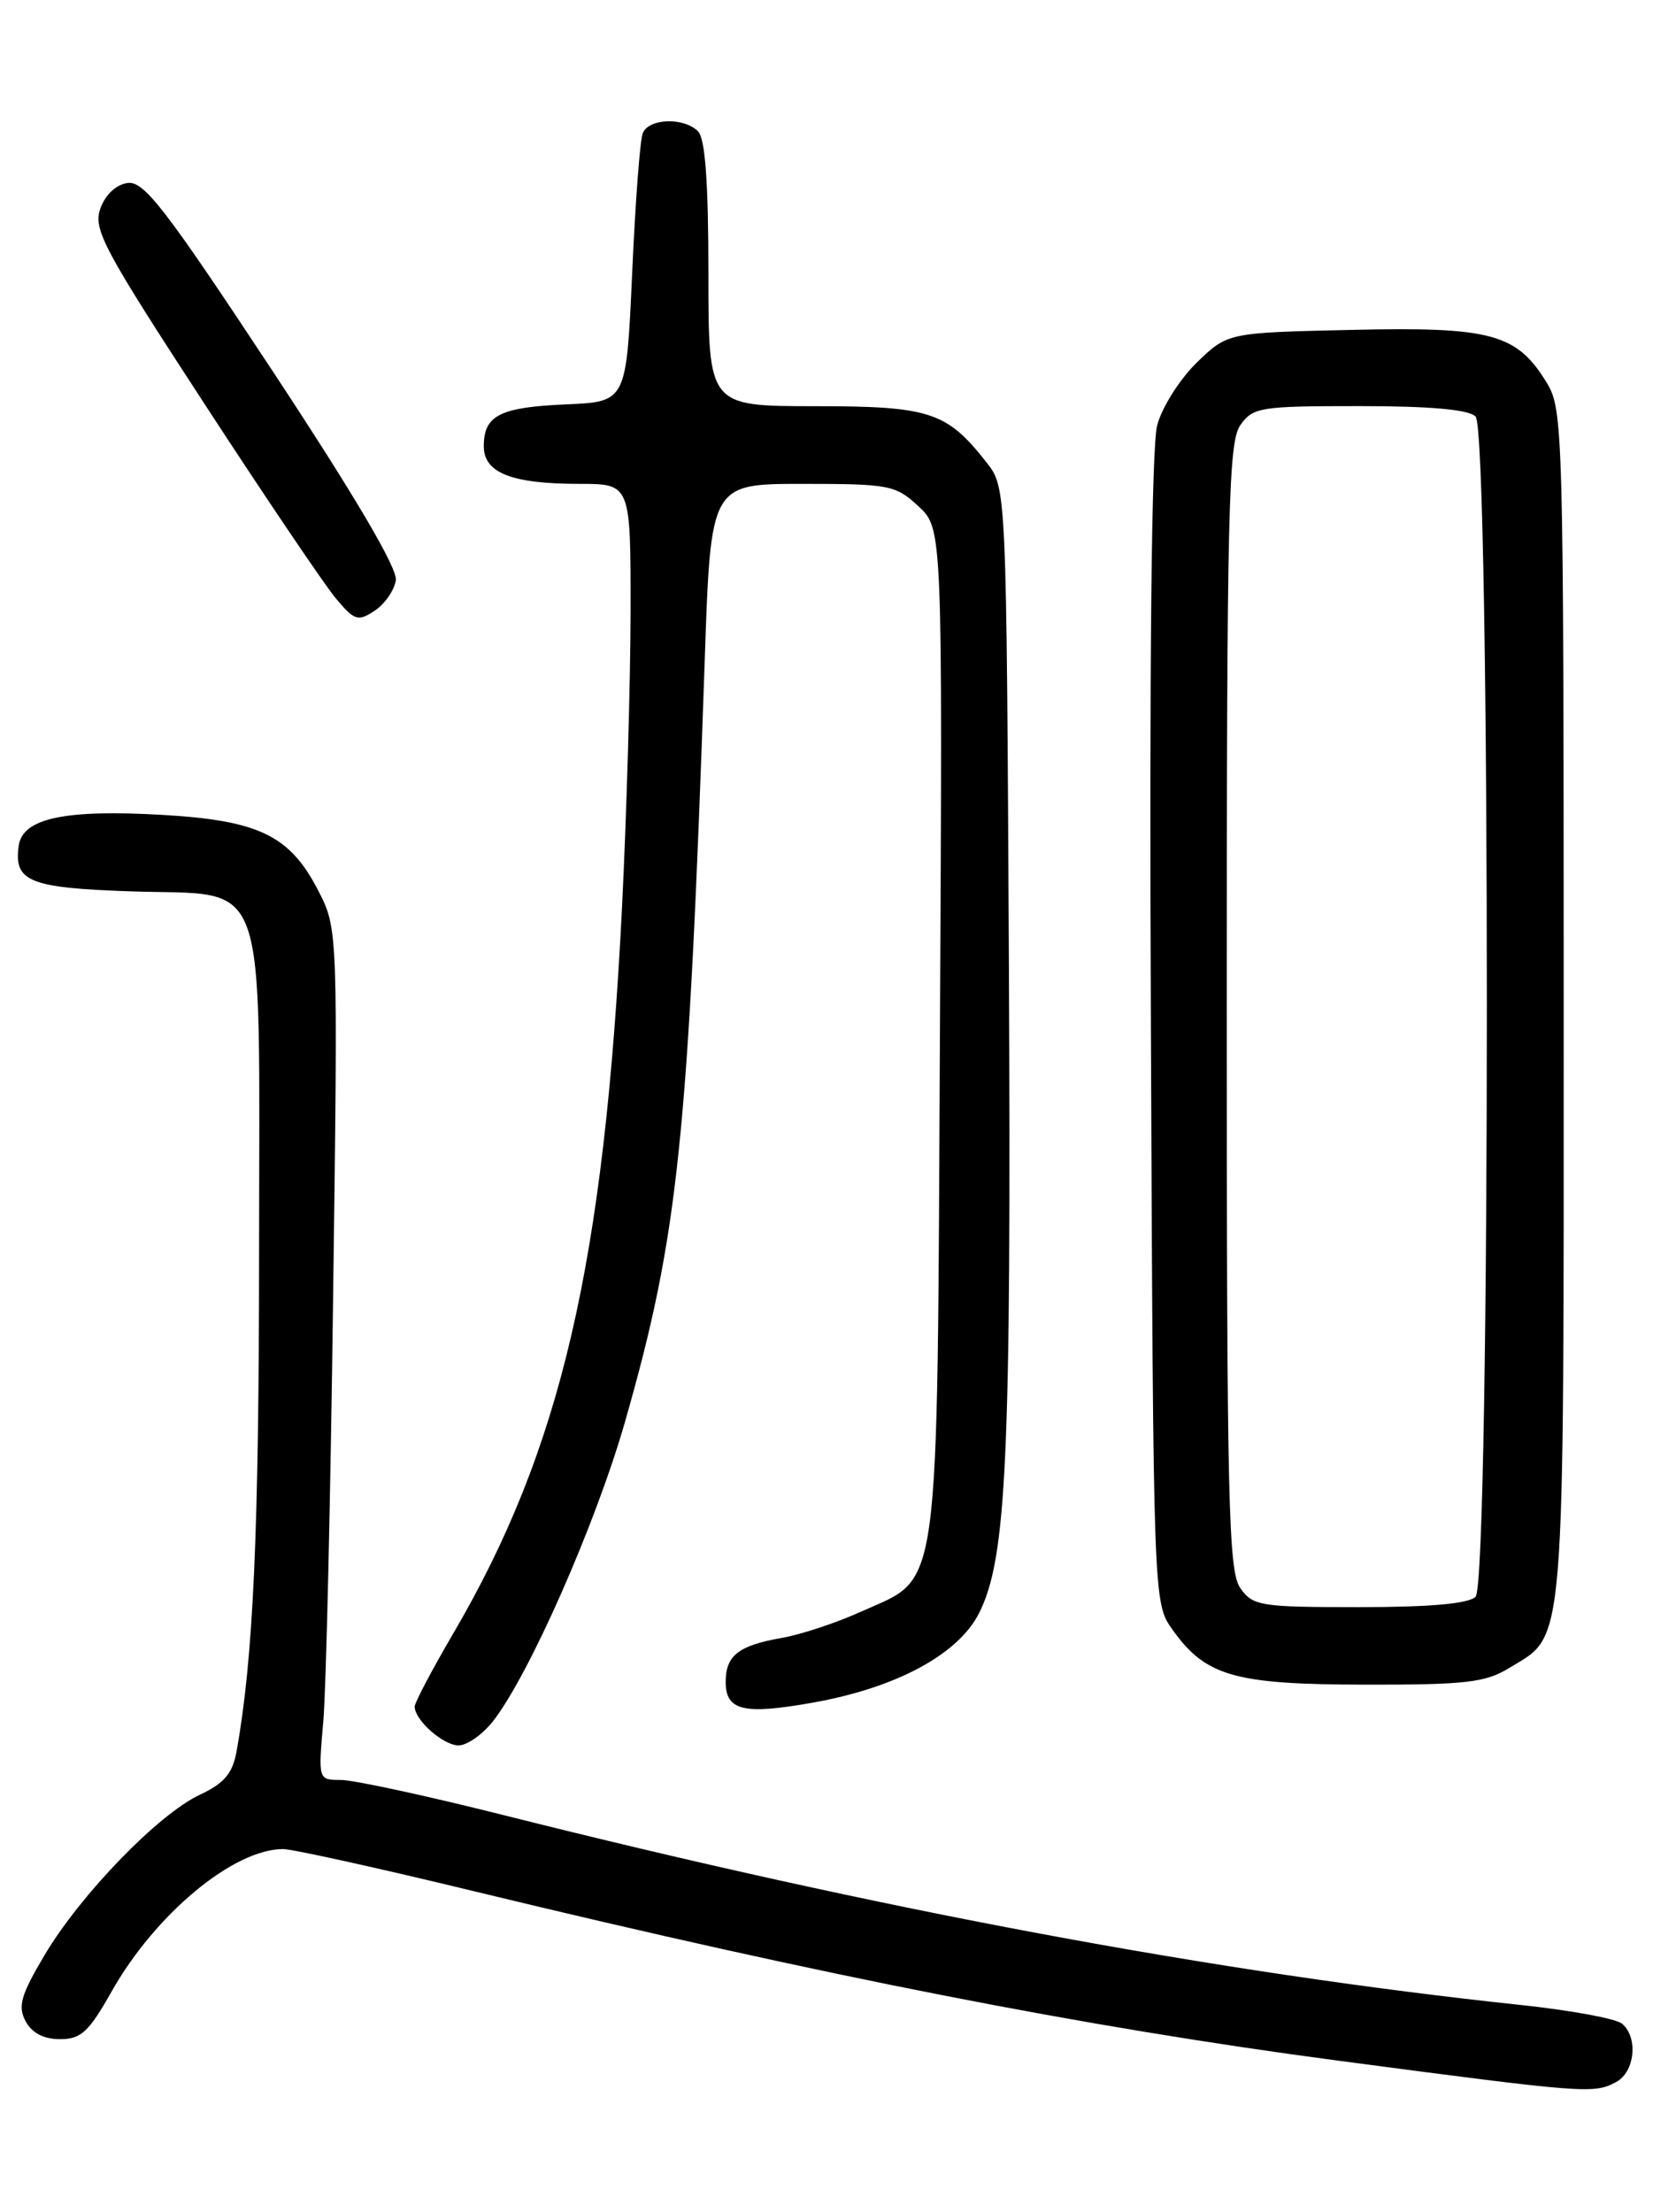 <?xml version="1.0" encoding="UTF-8" standalone="no"?>
<!DOCTYPE svg PUBLIC "-//W3C//DTD SVG 1.1//EN" "http://www.w3.org/Graphics/SVG/1.1/DTD/svg11.dtd" >
<svg xmlns="http://www.w3.org/2000/svg" xmlns:xlink="http://www.w3.org/1999/xlink" version="1.1" viewBox="0 0 194 256">
 <g >
 <path fill="currentColor"
d=" M 187.07 240.96 C 189.25 239.80 189.65 235.78 187.74 234.20 C 187.05 233.62 181.76 232.65 175.99 232.04 C 140.81 228.30 101.98 221.06 58.21 210.05 C 49.34 207.82 40.91 206.00 39.46 206.00 C 36.83 206.00 36.83 206.00 37.42 199.25 C 37.75 195.54 38.26 173.38 38.56 150.00 C 39.12 107.50 39.12 107.50 36.81 103.02 C 33.54 96.69 29.95 94.95 18.77 94.31 C 7.50 93.66 2.63 94.70 2.17 97.86 C 1.57 102.02 3.36 102.76 15.14 103.16 C 31.30 103.71 30.00 100.07 29.99 144.86 C 29.98 177.41 29.32 191.99 27.37 202.76 C 26.91 205.26 25.93 206.40 23.14 207.71 C 18.35 209.94 9.34 219.24 5.17 226.25 C 2.41 230.90 2.04 232.20 2.96 233.92 C 3.69 235.28 5.06 236.00 6.94 236.00 C 9.38 236.00 10.28 235.17 12.92 230.48 C 17.99 221.51 27.03 214.00 32.77 214.00 C 33.86 214.00 43.91 216.22 55.12 218.94 C 95.58 228.73 125.51 234.60 154.84 238.48 C 183.59 242.28 184.48 242.35 187.07 240.96 Z  M 57.03 199.25 C 61.22 193.93 68.97 176.37 72.36 164.50 C 78.52 142.93 79.67 131.95 81.58 76.25 C 82.27 56.00 82.27 56.00 92.90 56.00 C 102.94 56.00 103.67 56.14 106.31 58.59 C 109.10 61.18 109.10 61.18 108.80 119.34 C 108.46 186.06 108.96 182.32 99.68 186.52 C 96.83 187.81 92.70 189.18 90.50 189.56 C 85.48 190.44 84.00 191.60 84.00 194.65 C 84.00 197.99 86.08 198.48 94.10 197.05 C 103.75 195.33 110.90 191.48 113.32 186.71 C 116.53 180.37 117.06 168.77 116.78 111.45 C 116.50 56.45 116.50 56.45 114.18 53.50 C 109.57 47.64 107.64 47.01 94.25 47.01 C 82.00 47.00 82.00 47.00 82.00 31.70 C 82.00 21.13 81.63 16.03 80.80 15.20 C 79.14 13.54 75.06 13.69 74.39 15.44 C 74.08 16.23 73.53 23.54 73.17 31.69 C 72.50 46.50 72.50 46.50 65.54 46.80 C 57.85 47.13 56.00 48.07 56.00 51.65 C 56.00 54.73 59.22 56.00 67.07 56.00 C 73.00 56.00 73.00 56.00 72.99 70.75 C 72.98 78.86 72.53 94.28 72.00 105.00 C 69.93 146.30 64.95 167.73 52.44 189.09 C 50.00 193.26 48.00 197.05 48.00 197.51 C 48.00 199.08 51.31 202.00 53.08 202.00 C 54.06 202.00 55.83 200.76 57.03 199.25 Z  M 174.70 193.04 C 181.26 189.04 181.00 192.23 181.00 116.30 C 180.99 49.83 180.93 47.39 179.04 44.30 C 175.57 38.61 172.62 37.81 156.46 38.18 C 142.11 38.50 142.11 38.50 138.53 41.96 C 136.57 43.87 134.50 47.13 133.95 49.20 C 133.29 51.62 133.03 76.64 133.22 119.23 C 133.50 185.50 133.50 185.50 135.72 188.61 C 139.56 194.00 142.90 194.95 158.00 194.97 C 169.65 194.99 171.94 194.73 174.70 193.04 Z  M 45.82 67.16 C 46.02 65.77 41.10 57.42 31.56 42.95 C 19.10 24.07 16.66 20.91 14.76 21.18 C 13.42 21.37 12.17 22.55 11.61 24.16 C 10.77 26.55 11.99 28.83 23.59 46.62 C 30.69 57.52 37.57 67.70 38.87 69.25 C 41.03 71.83 41.44 71.96 43.37 70.68 C 44.54 69.90 45.64 68.32 45.82 67.16 Z  M 143.56 183.78 C 142.19 181.82 142.00 173.76 142.00 116.50 C 142.00 59.24 142.19 51.18 143.56 49.22 C 145.02 47.13 145.84 47.00 157.36 47.00 C 165.55 47.00 170.00 47.40 170.80 48.20 C 172.54 49.94 172.54 183.06 170.80 184.80 C 170.00 185.60 165.55 186.00 157.36 186.00 C 145.84 186.00 145.02 185.87 143.56 183.78 Z "/>
</g>
</svg>